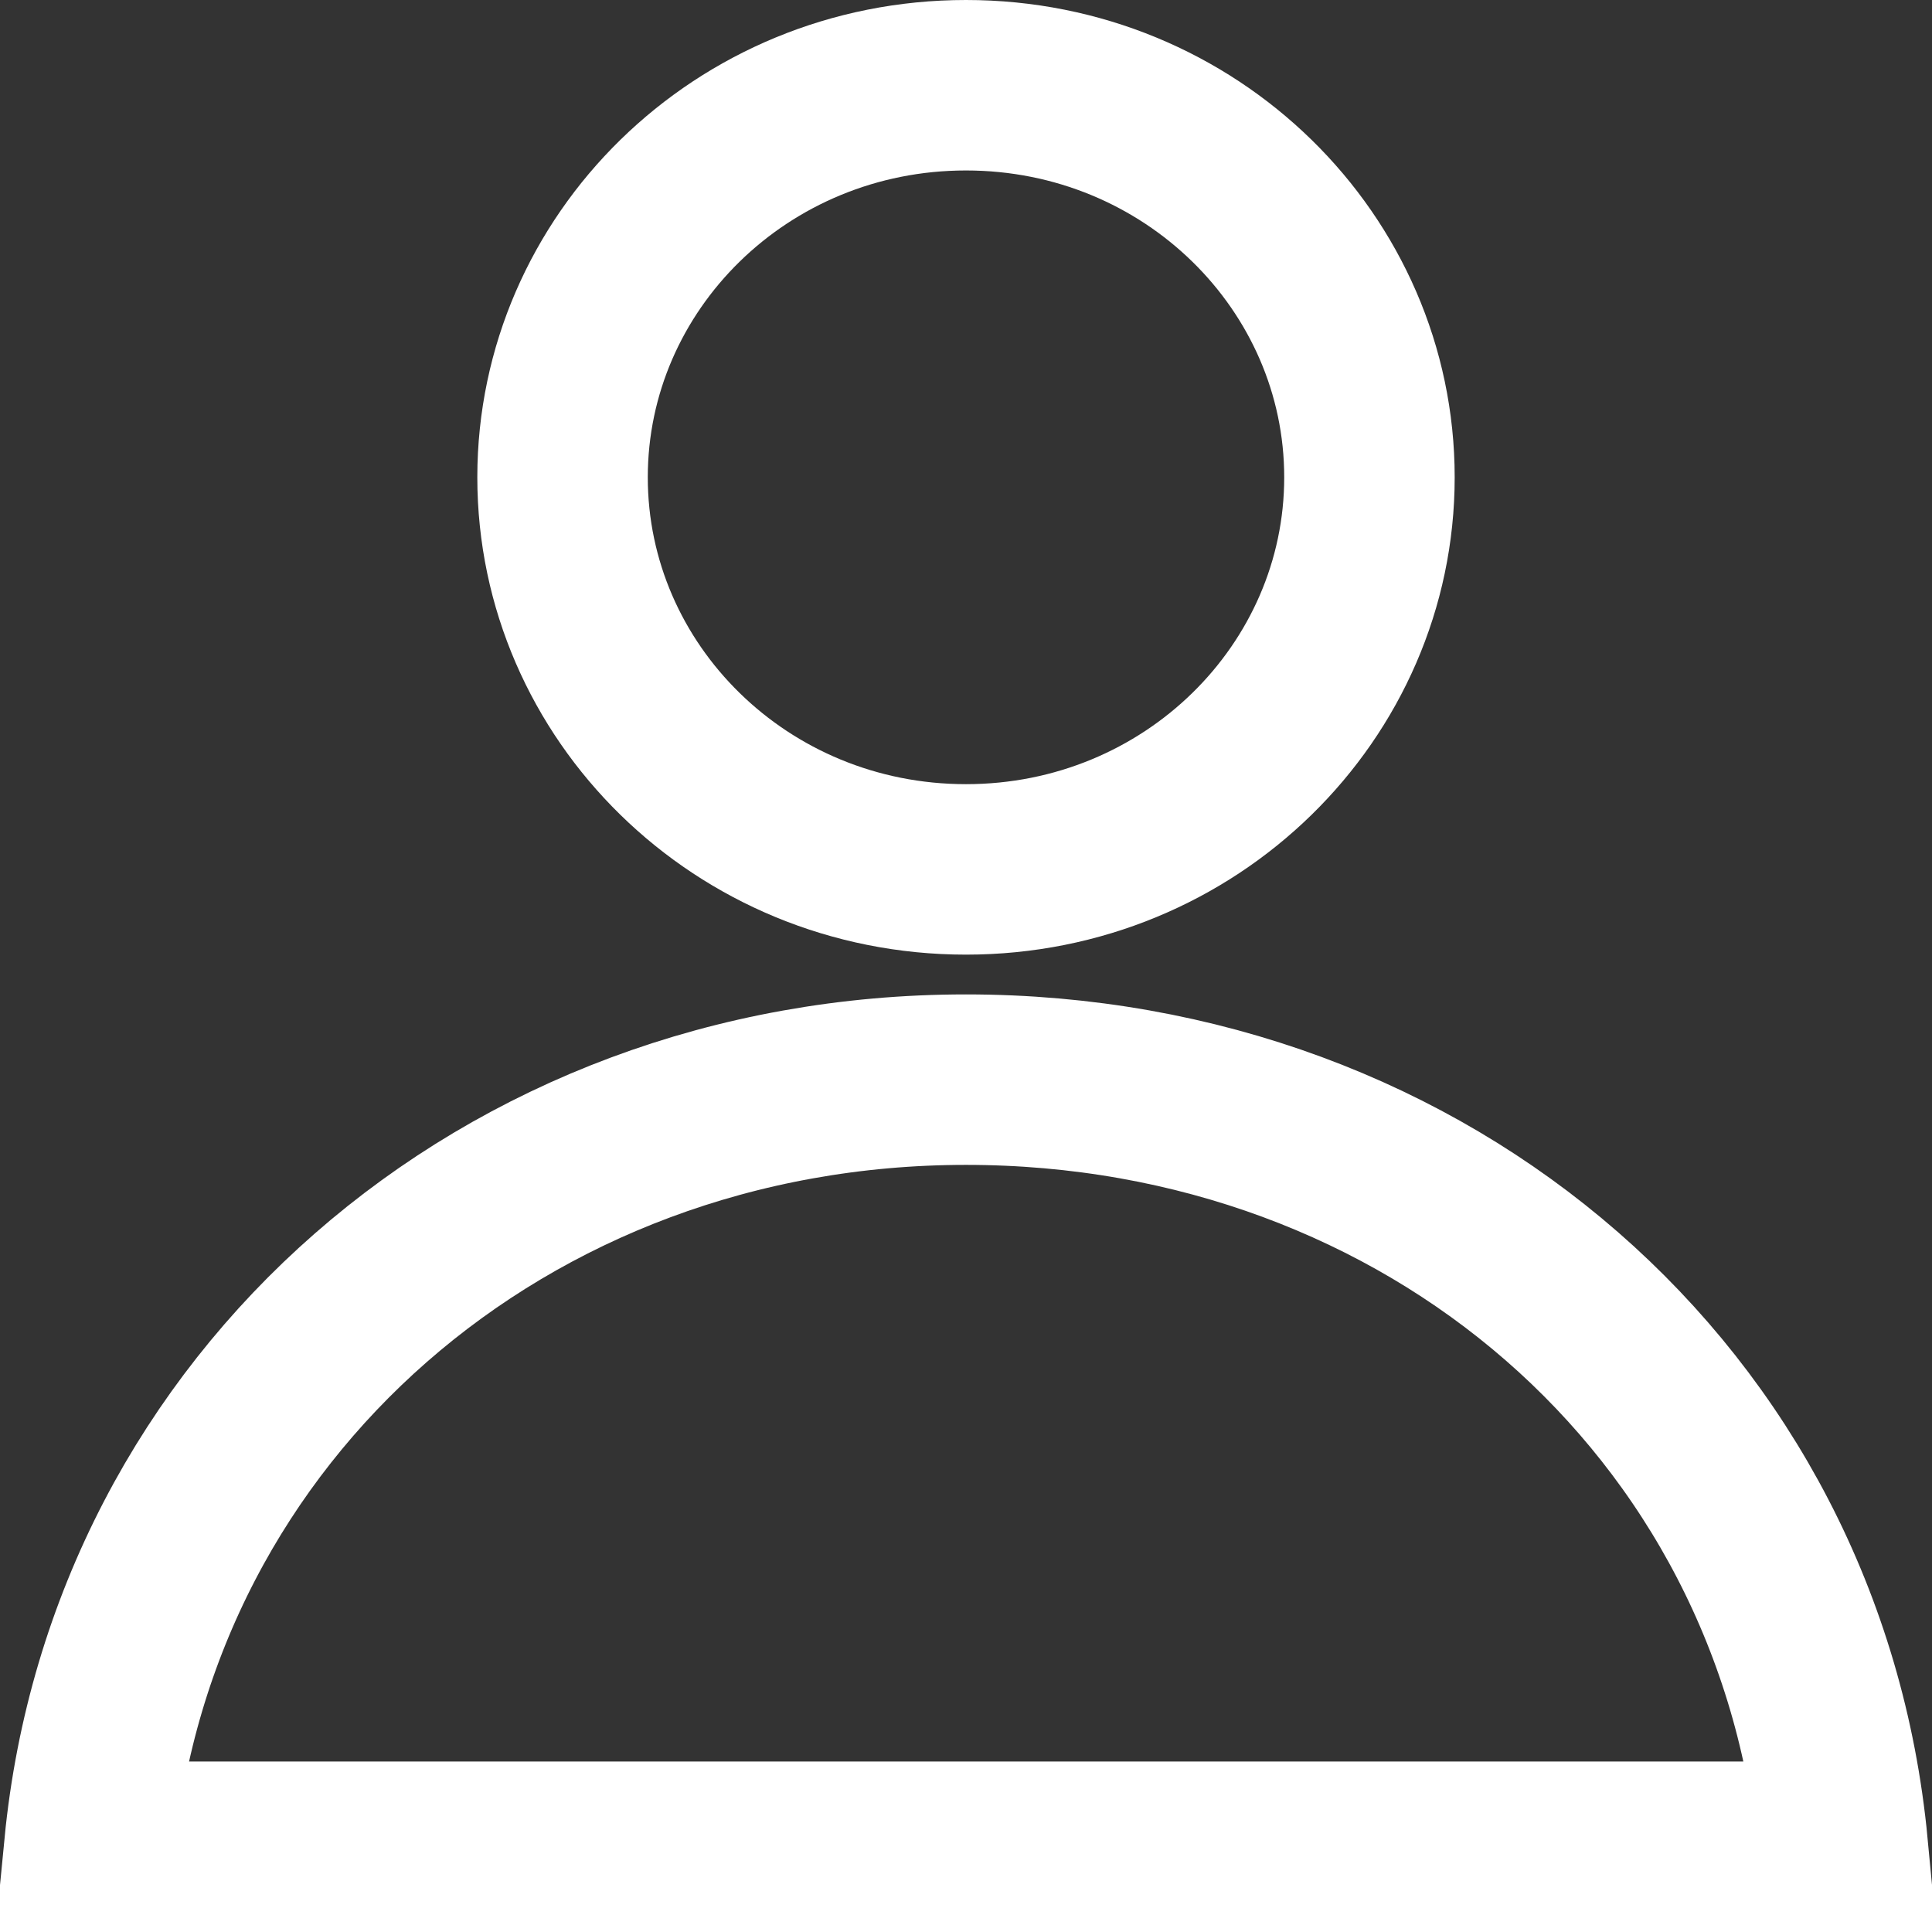 <svg width="17" height="17" viewBox="0 0 17 17" fill="none" xmlns="http://www.w3.org/2000/svg">
<rect x="0" y="0" width="17" height="17" fill="#333333" stroke="none"/>
<path d="M12.05 4.2C12.05 6.089 10.477 7.65 8.5 7.65C6.522 7.65 4.95 6.089 4.95 4.2C4.95 2.311 6.522 0.75 8.5 0.75C10.477 0.75 12.05 2.311 12.05 4.2Z" stroke="white" stroke-width="1.5"/>
<path d="M8.5 9.5C12.564 9.5 15.842 12.33 16.215 16.25H16.207H16.18H16.154H16.127H16.1H16.074H16.047H16.019H15.992H15.965H15.937H15.91H15.882H15.854H15.826H15.798H15.77H15.741H15.713H15.684H15.656H15.627H15.598H15.569H15.54H15.51H15.481H15.451H15.422H15.392H15.362H15.332H15.302H15.272H15.242H15.211H15.181H15.15H15.12H15.089H15.058H15.027H14.996H14.964H14.933H14.902H14.87H14.838H14.807H14.775H14.743H14.711H14.679H14.646H14.614H14.582H14.549H14.516H14.484H14.451H14.418H14.385H14.352H14.319H14.285H14.252H14.218H14.185H14.151H14.117H14.084H14.05H14.016H13.982H13.948H13.913H13.879H13.845H13.81H13.775H13.741H13.706H13.671H13.636H13.601H13.566H13.531H13.496H13.461H13.425H13.39H13.354H13.319H13.283H13.248H13.212H13.176H13.14H13.104H13.068H13.032H12.995H12.959H12.923H12.886H12.85H12.813H12.777H12.74H12.703H12.666H12.63H12.593H12.556H12.519H12.482H12.444H12.407H12.37H12.333H12.295H12.258H12.22H12.183H12.145H12.107H12.07H12.032H11.994H11.956H11.918H11.88H11.842H11.804H11.766H11.728H11.69H11.652H11.613H11.575H11.536H11.498H11.46H11.421H11.382H11.344H11.305H11.267H11.228H11.189H11.15H11.111H11.072H11.034H10.995H10.956H10.917H10.877H10.838H10.799H10.76H10.721H10.682H10.643H10.603H10.564H10.525H10.485H10.446H10.406H10.367H10.328H10.288H10.249H10.209H10.169H10.13H10.09H10.051H10.011H9.971H9.932H9.892H9.852H9.813H9.773H9.733H9.693H9.654H9.614H9.574H9.534H9.494H9.454H9.414H9.375H9.335H9.295H9.255H9.215H9.175H9.135H9.095H9.055H9.015H8.975H8.935H8.895H8.855H8.816H8.776H8.736H8.696H8.656H8.616H8.576H8.536H8.496H8.456H8.416H8.376H8.336H8.296H8.256H8.216H8.176H8.137H8.097H8.057H8.017H7.977H7.937H7.897H7.858H7.818H7.778H7.738H7.698H7.659H7.619H7.579H7.54H7.5H7.46H7.421H7.381H7.341H7.302H7.262H7.223H7.183H7.144H7.104H7.065H7.025H6.986H6.947H6.907H6.868H6.829H6.79H6.75H6.711H6.672H6.633H6.594H6.555H6.516H6.477H6.438H6.399H6.36H6.321H6.282H6.244H6.205H6.166H6.128H6.089H6.051H6.012H5.974H5.935H5.897H5.858H5.82H5.782H5.744H5.705H5.667H5.629H5.591H5.553H5.515H5.478H5.44H5.402H5.364H5.327H5.289H5.251H5.214H5.177H5.139H5.102H5.065H5.027H4.99H4.953H4.916H4.879H4.842H4.805H4.769H4.732H4.695H4.659H4.622H4.586H4.549H4.513H4.477H4.44H4.404H4.368H4.332H4.296H4.26H4.225H4.189H4.153H4.118H4.082H4.047H4.011H3.976H3.941H3.906H3.871H3.836H3.801H3.766H3.731H3.697H3.662H3.628H3.593H3.559H3.525H3.491H3.457H3.423H3.389H3.355H3.321H3.288H3.254H3.221H3.187H3.154H3.121H3.088H3.055H3.022H2.989H2.956H2.924H2.891H2.859H2.826H2.794H2.762H2.73H2.698H2.666H2.635H2.603H2.571H2.54H2.509H2.477H2.446H2.415H2.384H2.354H2.323H2.292H2.262H2.231H2.201H2.171H2.141H2.111H2.081H2.051H2.022H1.992H1.963H1.934H1.905H1.876H1.847H1.818H1.789H1.761H1.732H1.704H1.676H1.648H1.62H1.592H1.564H1.536H1.509H1.482H1.454H1.427H1.4H1.373H1.347H1.32H1.294H1.267H1.241H1.215H1.189H1.163H1.138H1.112H1.087H1.061H1.036H1.011H0.986H0.962H0.937H0.913H0.888H0.864H0.84H0.816H0.792H0.786C1.163 12.368 4.442 9.5 8.5 9.5Z" stroke="white" stroke-width="1.5"/>
</svg>
